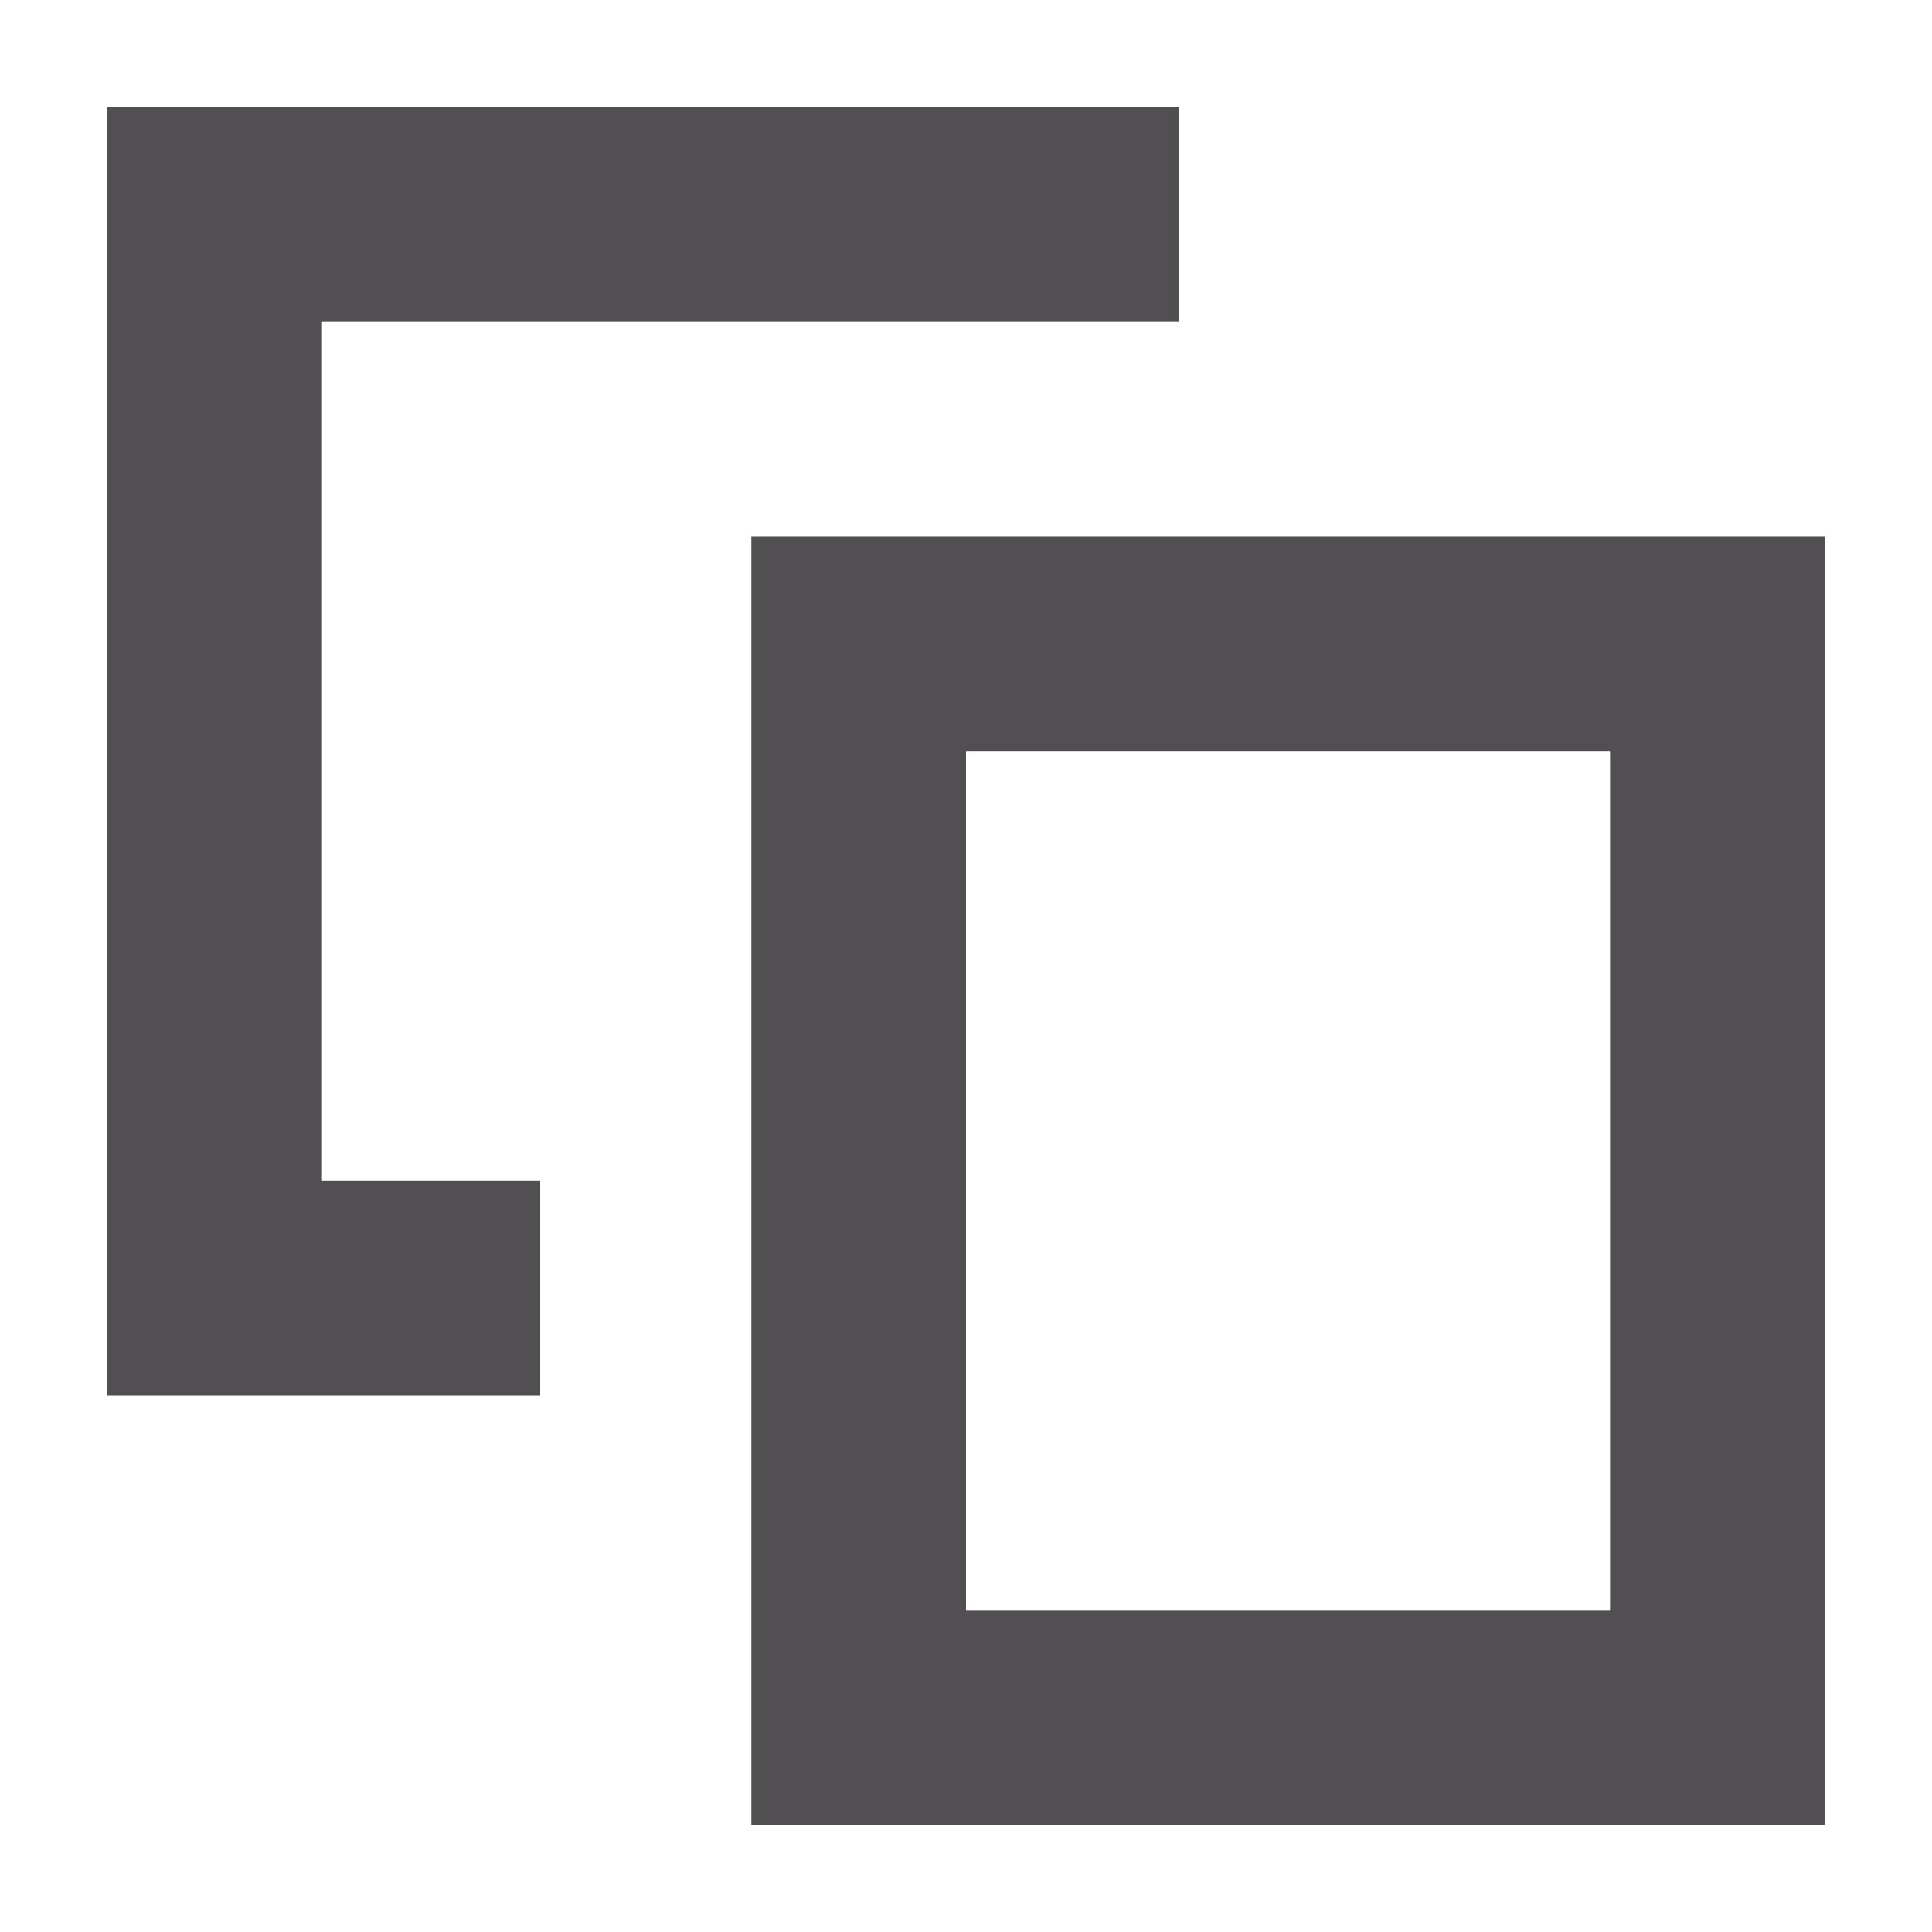 <svg height="18" viewBox="0 0 18 18" width="18" xmlns="http://www.w3.org/2000/svg"><path d="m17 5v12h-10v-12zm-2 2h-6v8h6zm-4.017-6v2h-7.983v8h2.033v2h-4.033v-12z" fill="#524f53" fill-rule="evenodd"/></svg>